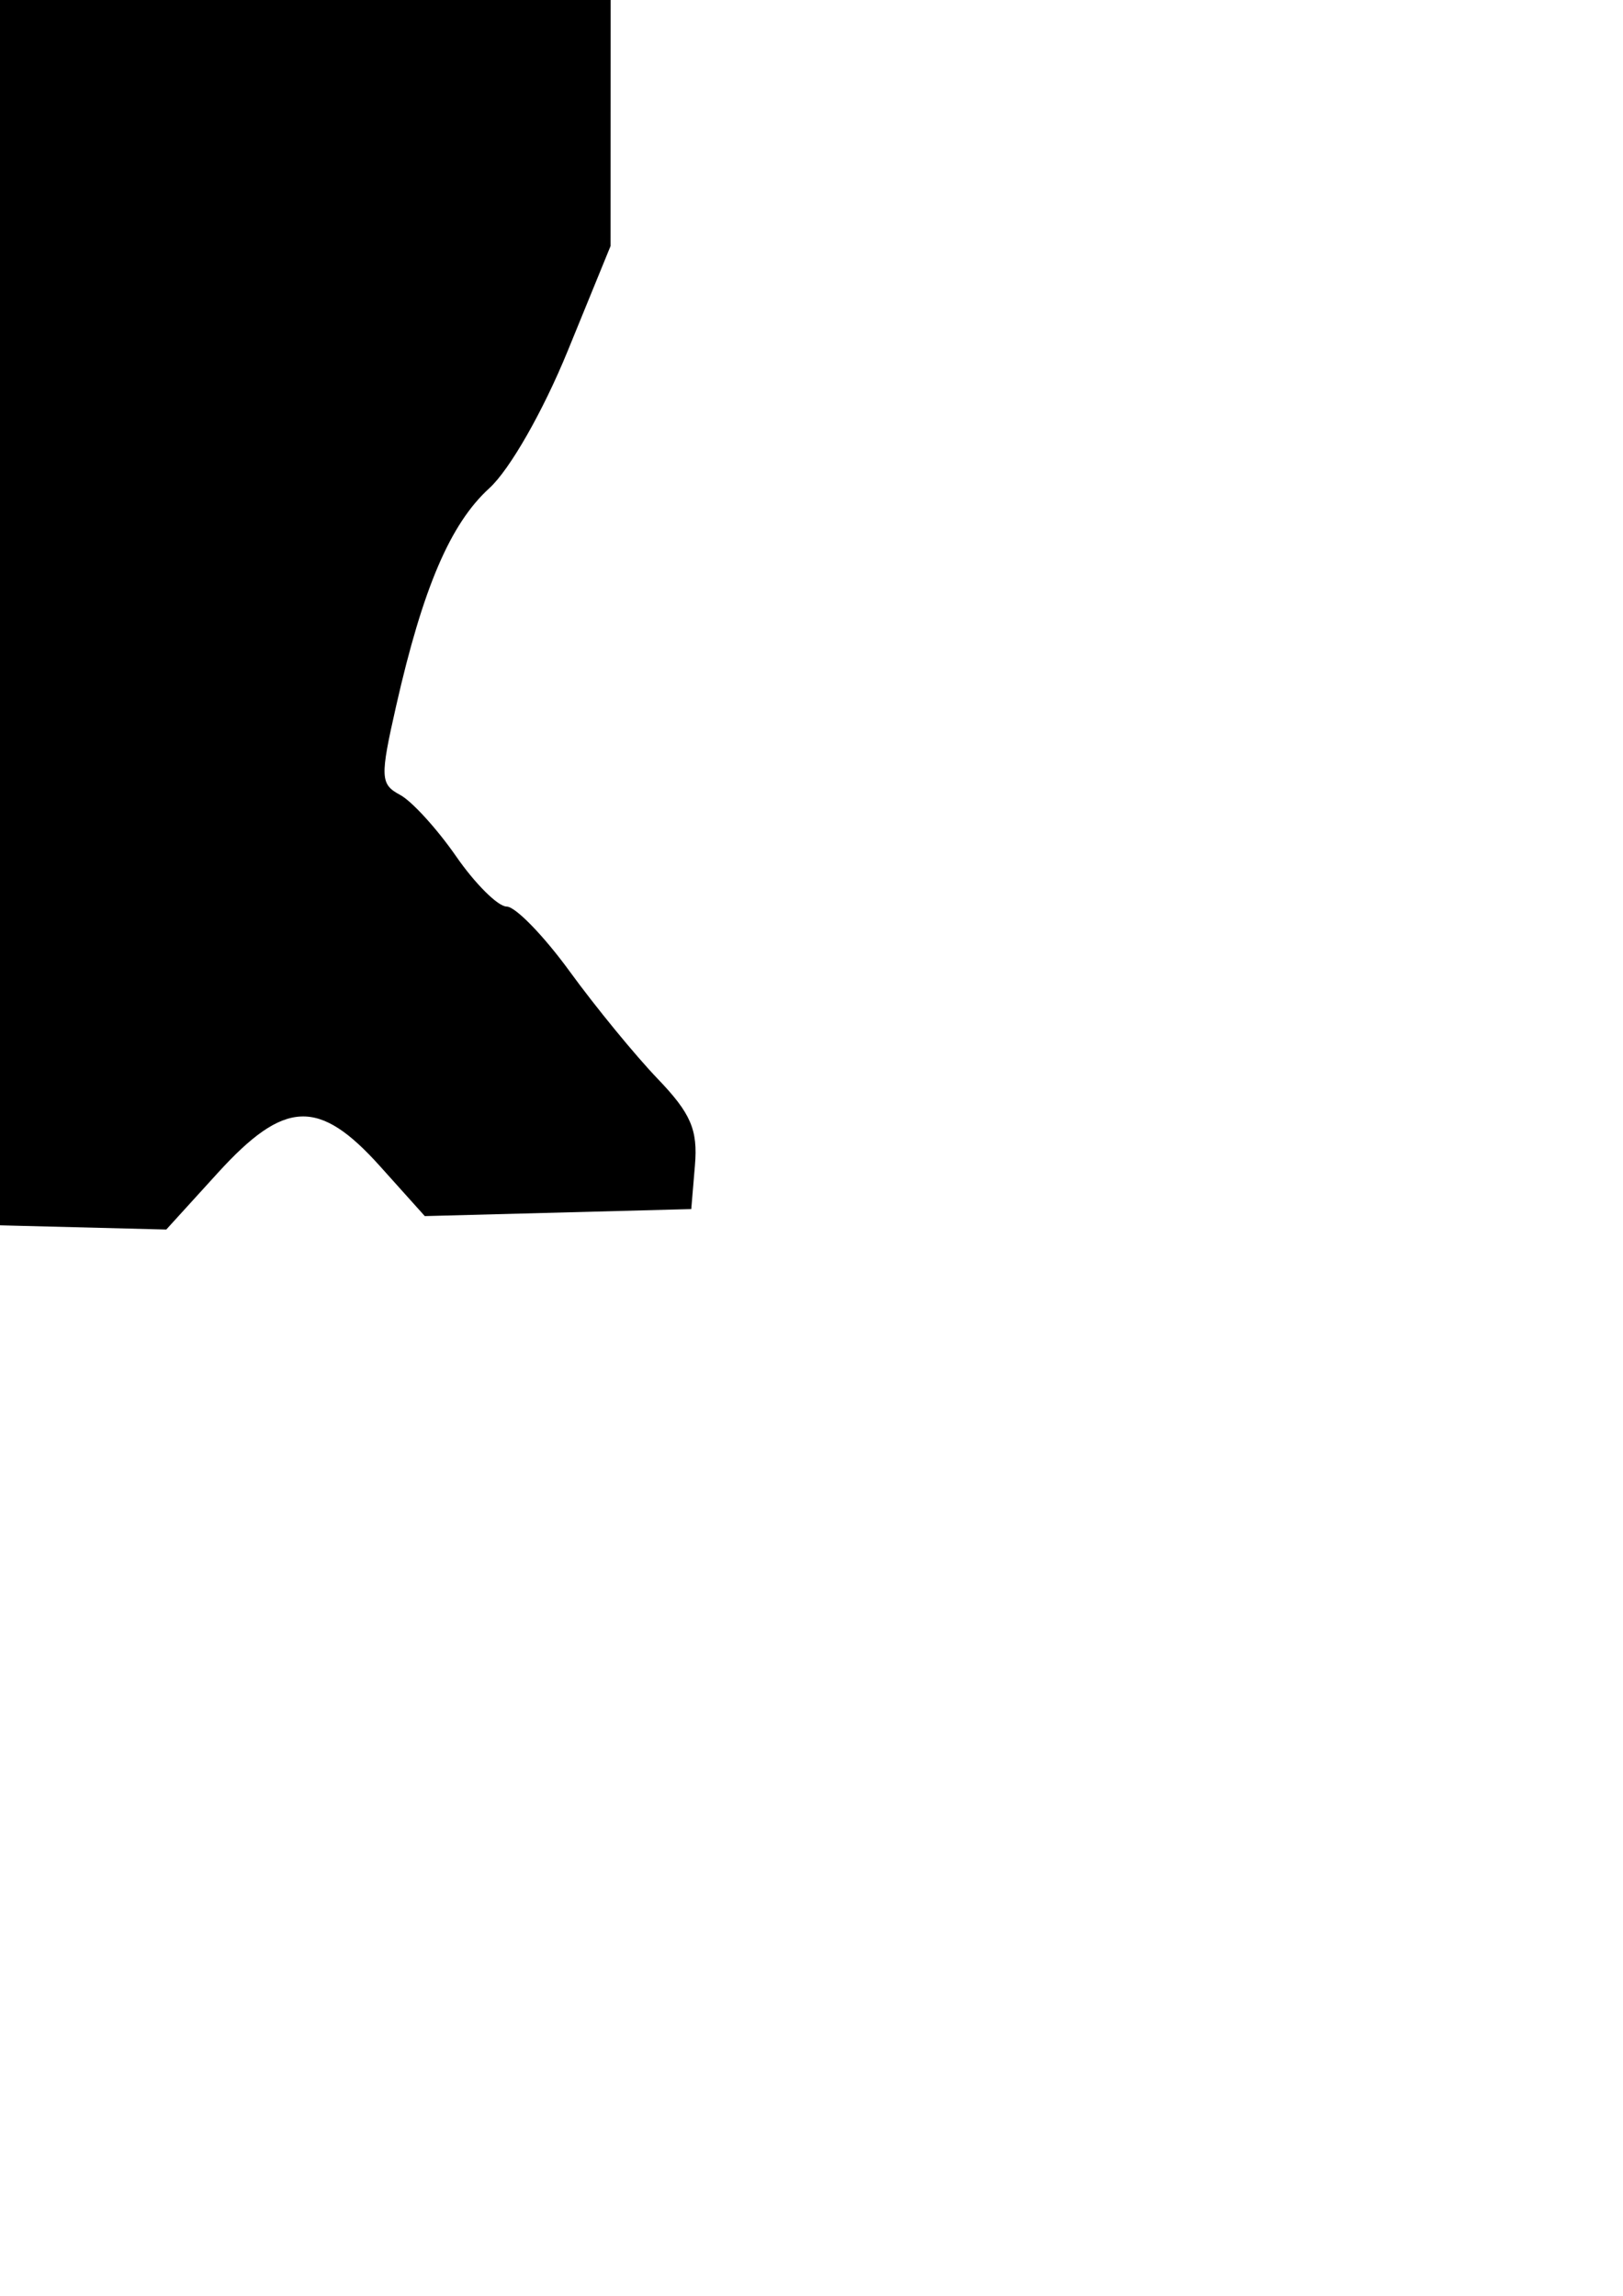 <?xml version="1.0" encoding="UTF-8" standalone="no"?>
<!-- Created with Inkscape (http://www.inkscape.org/) -->

<svg
   width="210mm"
   height="297mm"
   viewBox="0 0 210 297"
   version="1.1"
   id="svg170654"
   xml:space="preserve"
   inkscape:version="1.2.2 (732a01da63, 2022-12-09)"
   sodipodi:docname="Thor_svg.svg"
   xmlns:inkscape="http://www.inkscape.org/namespaces/inkscape"
   xmlns:sodipodi="http://sodipodi.sourceforge.net/DTD/sodipodi-0.dtd"
   xmlns="http://www.w3.org/2000/svg"
   xmlns:svg="http://www.w3.org/2000/svg"><sodipodi:namedview
     id="namedview170656"
     pagecolor="#ffffff"
     bordercolor="#000000"
     borderopacity="0.25"
     inkscape:showpageshadow="2"
     inkscape:pageopacity="0.0"
     inkscape:pagecheckerboard="0"
     inkscape:deskcolor="#d1d1d1"
     inkscape:document-units="mm"
     showgrid="false"
     inkscape:zoom="2.3786088"
     inkscape:cx="353.56802"
     inkscape:cy="391.40526"
     inkscape:window-width="2560"
     inkscape:window-height="1494"
     inkscape:window-x="-11"
     inkscape:window-y="-11"
     inkscape:window-maximized="1"
     inkscape:current-layer="layer1" /><defs
     id="defs170651" /><g
     inkscape:label="레이어 1"
     inkscape:groupmode="layer"
     id="layer1"><path
       style="fill:#000000;stroke-width:1.597"
       d="m -74.116,-153.414 -4.957,5.646 v 90.171 90.171 l 7.294,13.2 c 4.012,7.26 8.594,14.637 10.182,16.394 3.404,3.765 7.868,16.819 10.462,30.595 l 1.851,9.83 -7.893,7.741 c -9.143,8.966 -13.132,13.203 -24.79,26.327 -6.526,7.347 -8.369,10.543 -7.987,13.851 l 0.497,4.301 17.609,0.449 17.609,0.449 5.466,-5.64 c 7.683,-7.926 13.058,-7.646 22.013,1.149 l 6.912,6.789 20.68,0.526 20.68,0.526 6.657,-7.314 c 8.656,-9.511 13.088,-9.695 21.01,-0.87 l 5.785,6.444 17.239,-0.454 17.239,-0.454 0.476,-5.665 c 0.386,-4.594 -0.524,-6.709 -4.814,-11.181 -2.91,-3.034 -8.037,-9.289 -11.394,-13.902 -3.357,-4.612 -7.023,-8.386 -8.146,-8.386 -1.123,0 -4.065,-2.918 -6.537,-6.485 -2.472,-3.567 -5.742,-7.153 -7.268,-7.969 -2.559,-1.37 -2.599,-2.257 -0.507,-11.485 3.466,-15.293 7.018,-23.593 12.062,-28.184 2.64,-2.402 6.951,-9.952 10.14,-17.756 l 5.548,-13.577 0.029,-90.06 c 0.029,-88.474 -0.029,-90.154 -3.296,-95.439 L 72.411,-159.059 H 1.626 -69.159 Z"
       id="path171150"
       sodipodi:nodetypes="ccccssscssscccsscccsscccsssssssssccccccc" /></g></svg>

